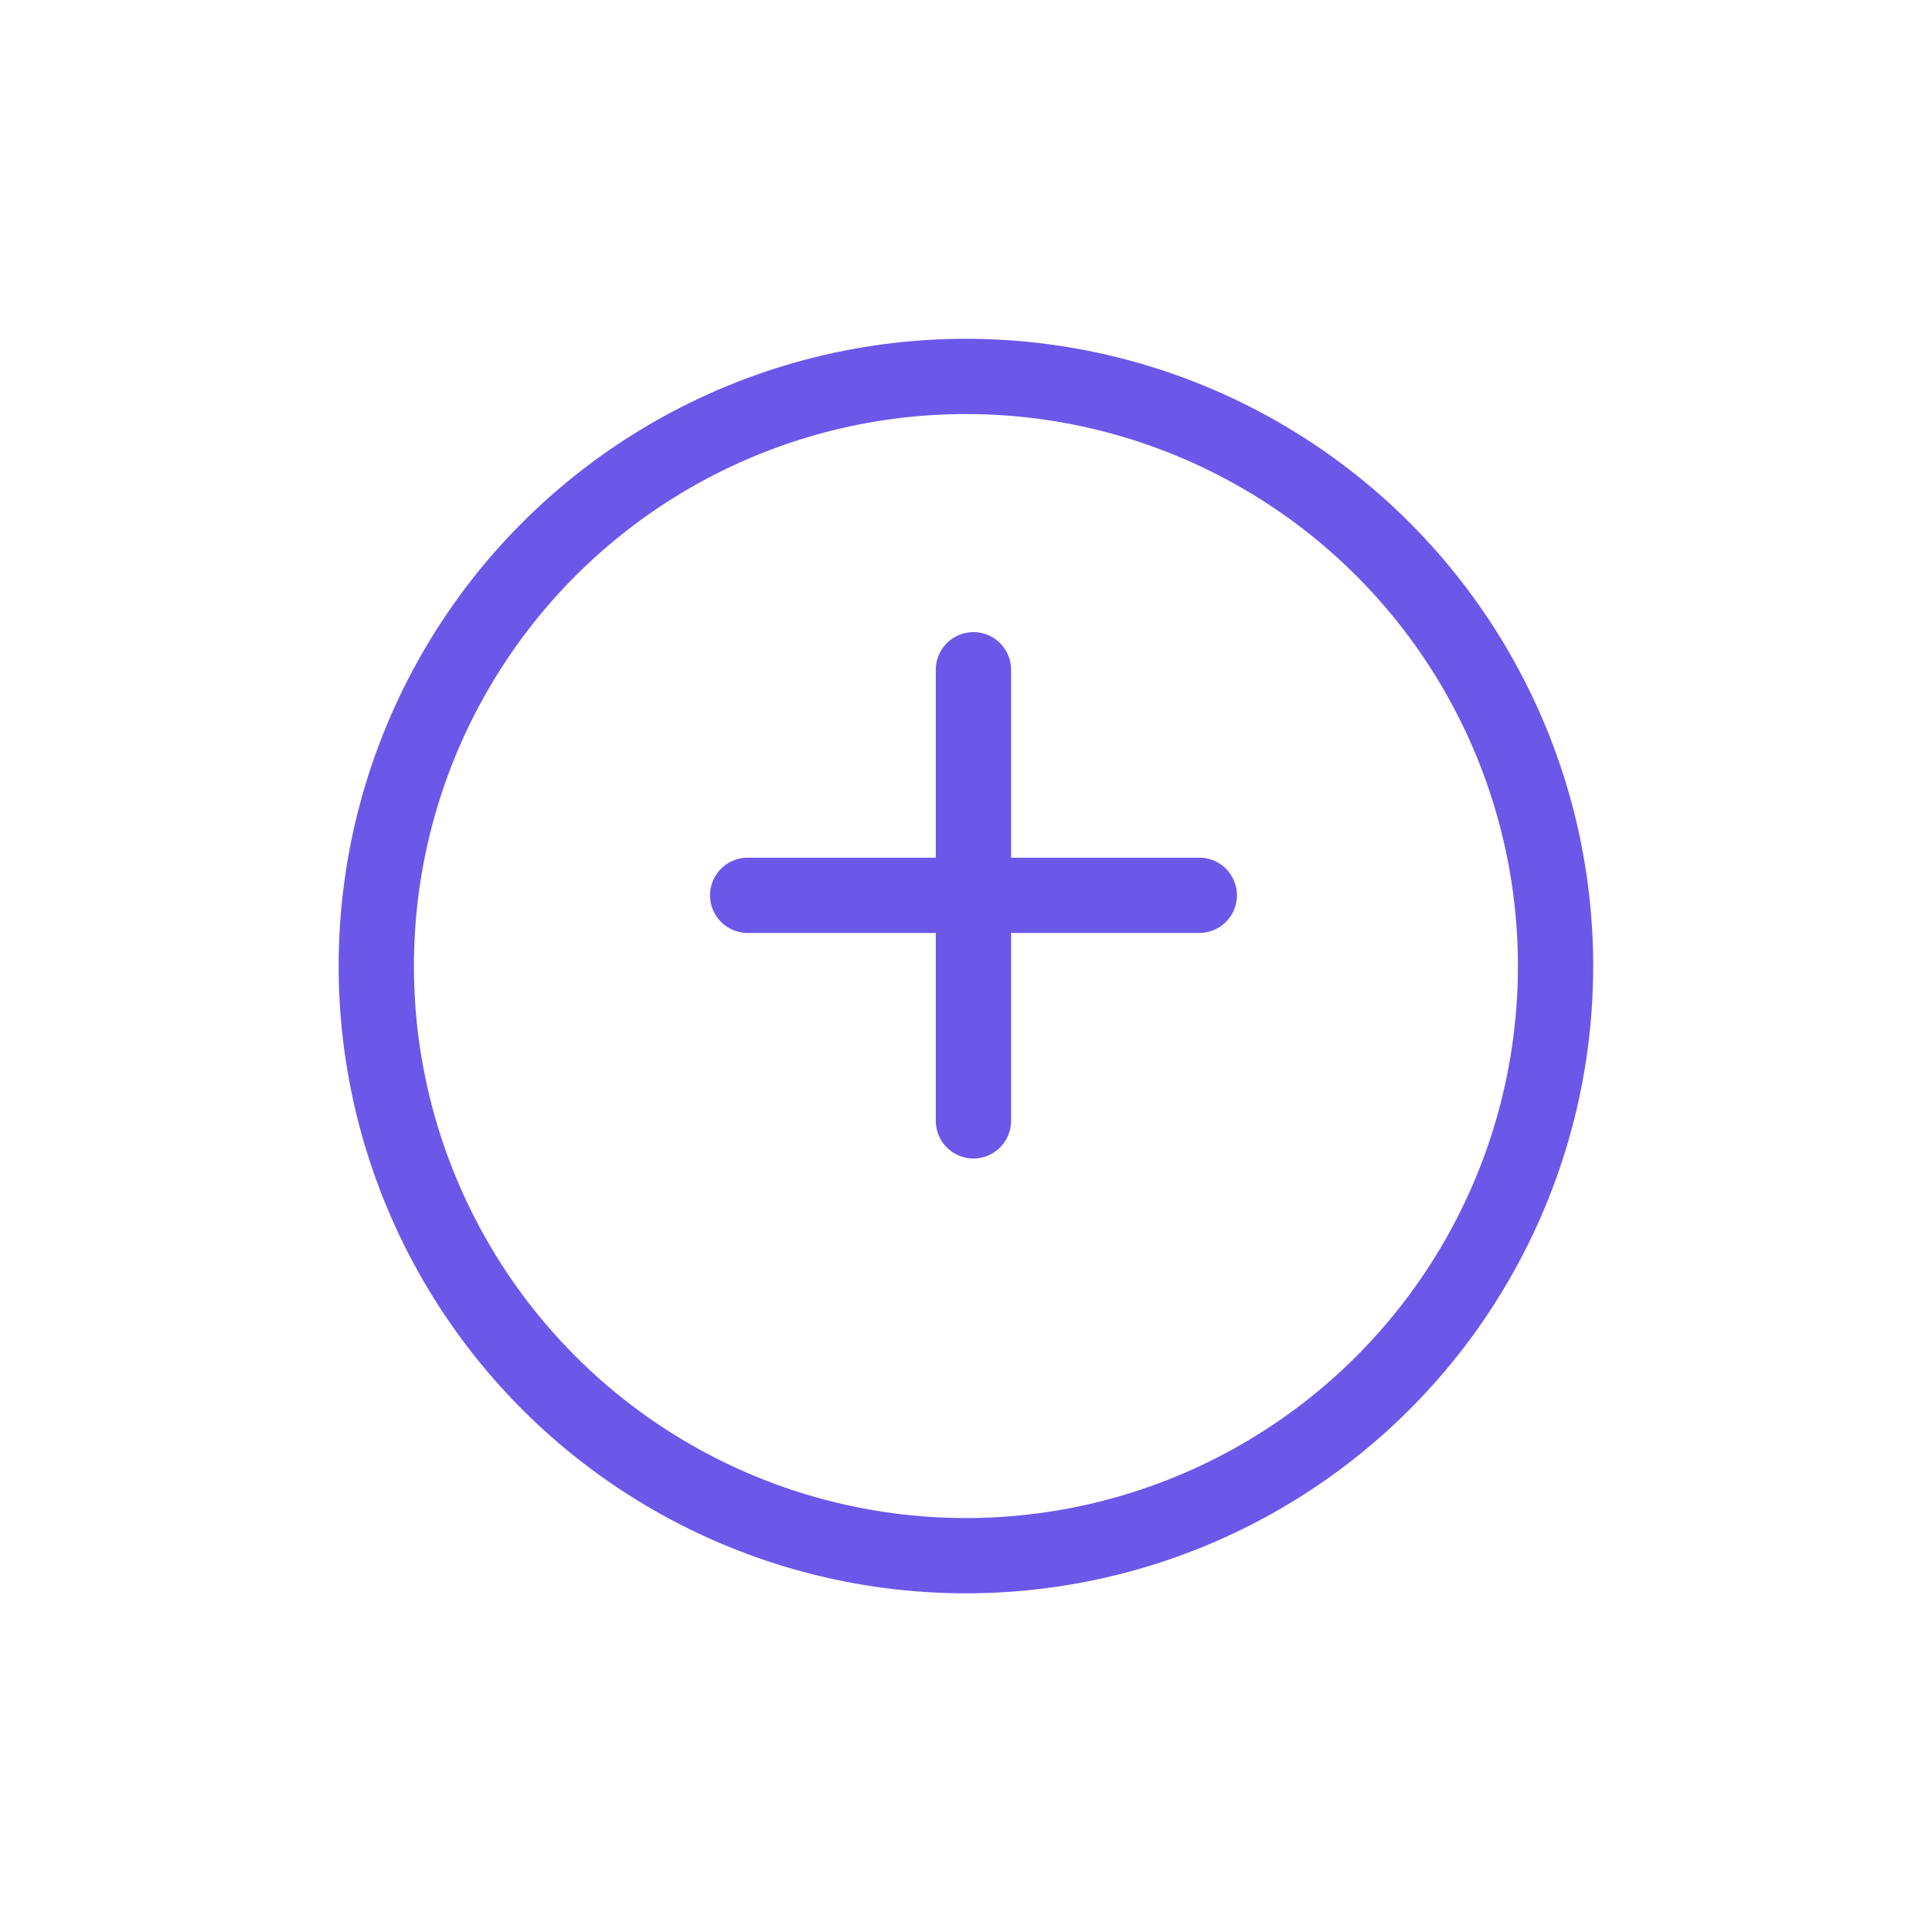 <svg xmlns="http://www.w3.org/2000/svg" xmlns:xlink="http://www.w3.org/1999/xlink" width="77" height="77" viewBox="0 0 77 77">
  <defs>
    <filter id="Ellipse_44" x="0" y="0" width="77" height="77" filterUnits="userSpaceOnUse">
      <feOffset dy="3" input="SourceAlpha"/>
      <feGaussianBlur stdDeviation="4.5" result="blur"/>
      <feFlood flood-color="#9b8ef8" flood-opacity="0.49"/>
      <feComposite operator="in" in2="blur"/>
      <feComposite in="SourceGraphic"/>
    </filter>
  </defs>
  <g id="Group_341" data-name="Group 341" transform="translate(13.427 10.322)">
    <g transform="matrix(1, 0, 0, 1, -13.43, -10.32)" filter="url(#Ellipse_44)">
      <g id="Ellipse_44-2" data-name="Ellipse 44" transform="translate(13.5 10.5)" fill="#fff" stroke="#6b58e9" stroke-width="3">
        <circle cx="25" cy="25" r="25" stroke="none"/>
        <circle cx="25" cy="25" r="23.5" fill="none"/>
      </g>
    </g>
    <g id="Group_321" data-name="Group 321" transform="translate(16.371 16.371)">
      <path id="Line_185" d="M.476,0V17.979" transform="translate(8.522 0)" fill="none" stroke="#6b58e9" stroke-linecap="round" stroke-linejoin="round" stroke-miterlimit="10" stroke-width="3"/>
      <path id="Line_186" d="M18,.476H0" transform="translate(0 8.514)" fill="none" stroke="#6b58e9" stroke-linecap="round" stroke-linejoin="round" stroke-miterlimit="10" stroke-width="3"/>
    </g>
  </g>
</svg>
